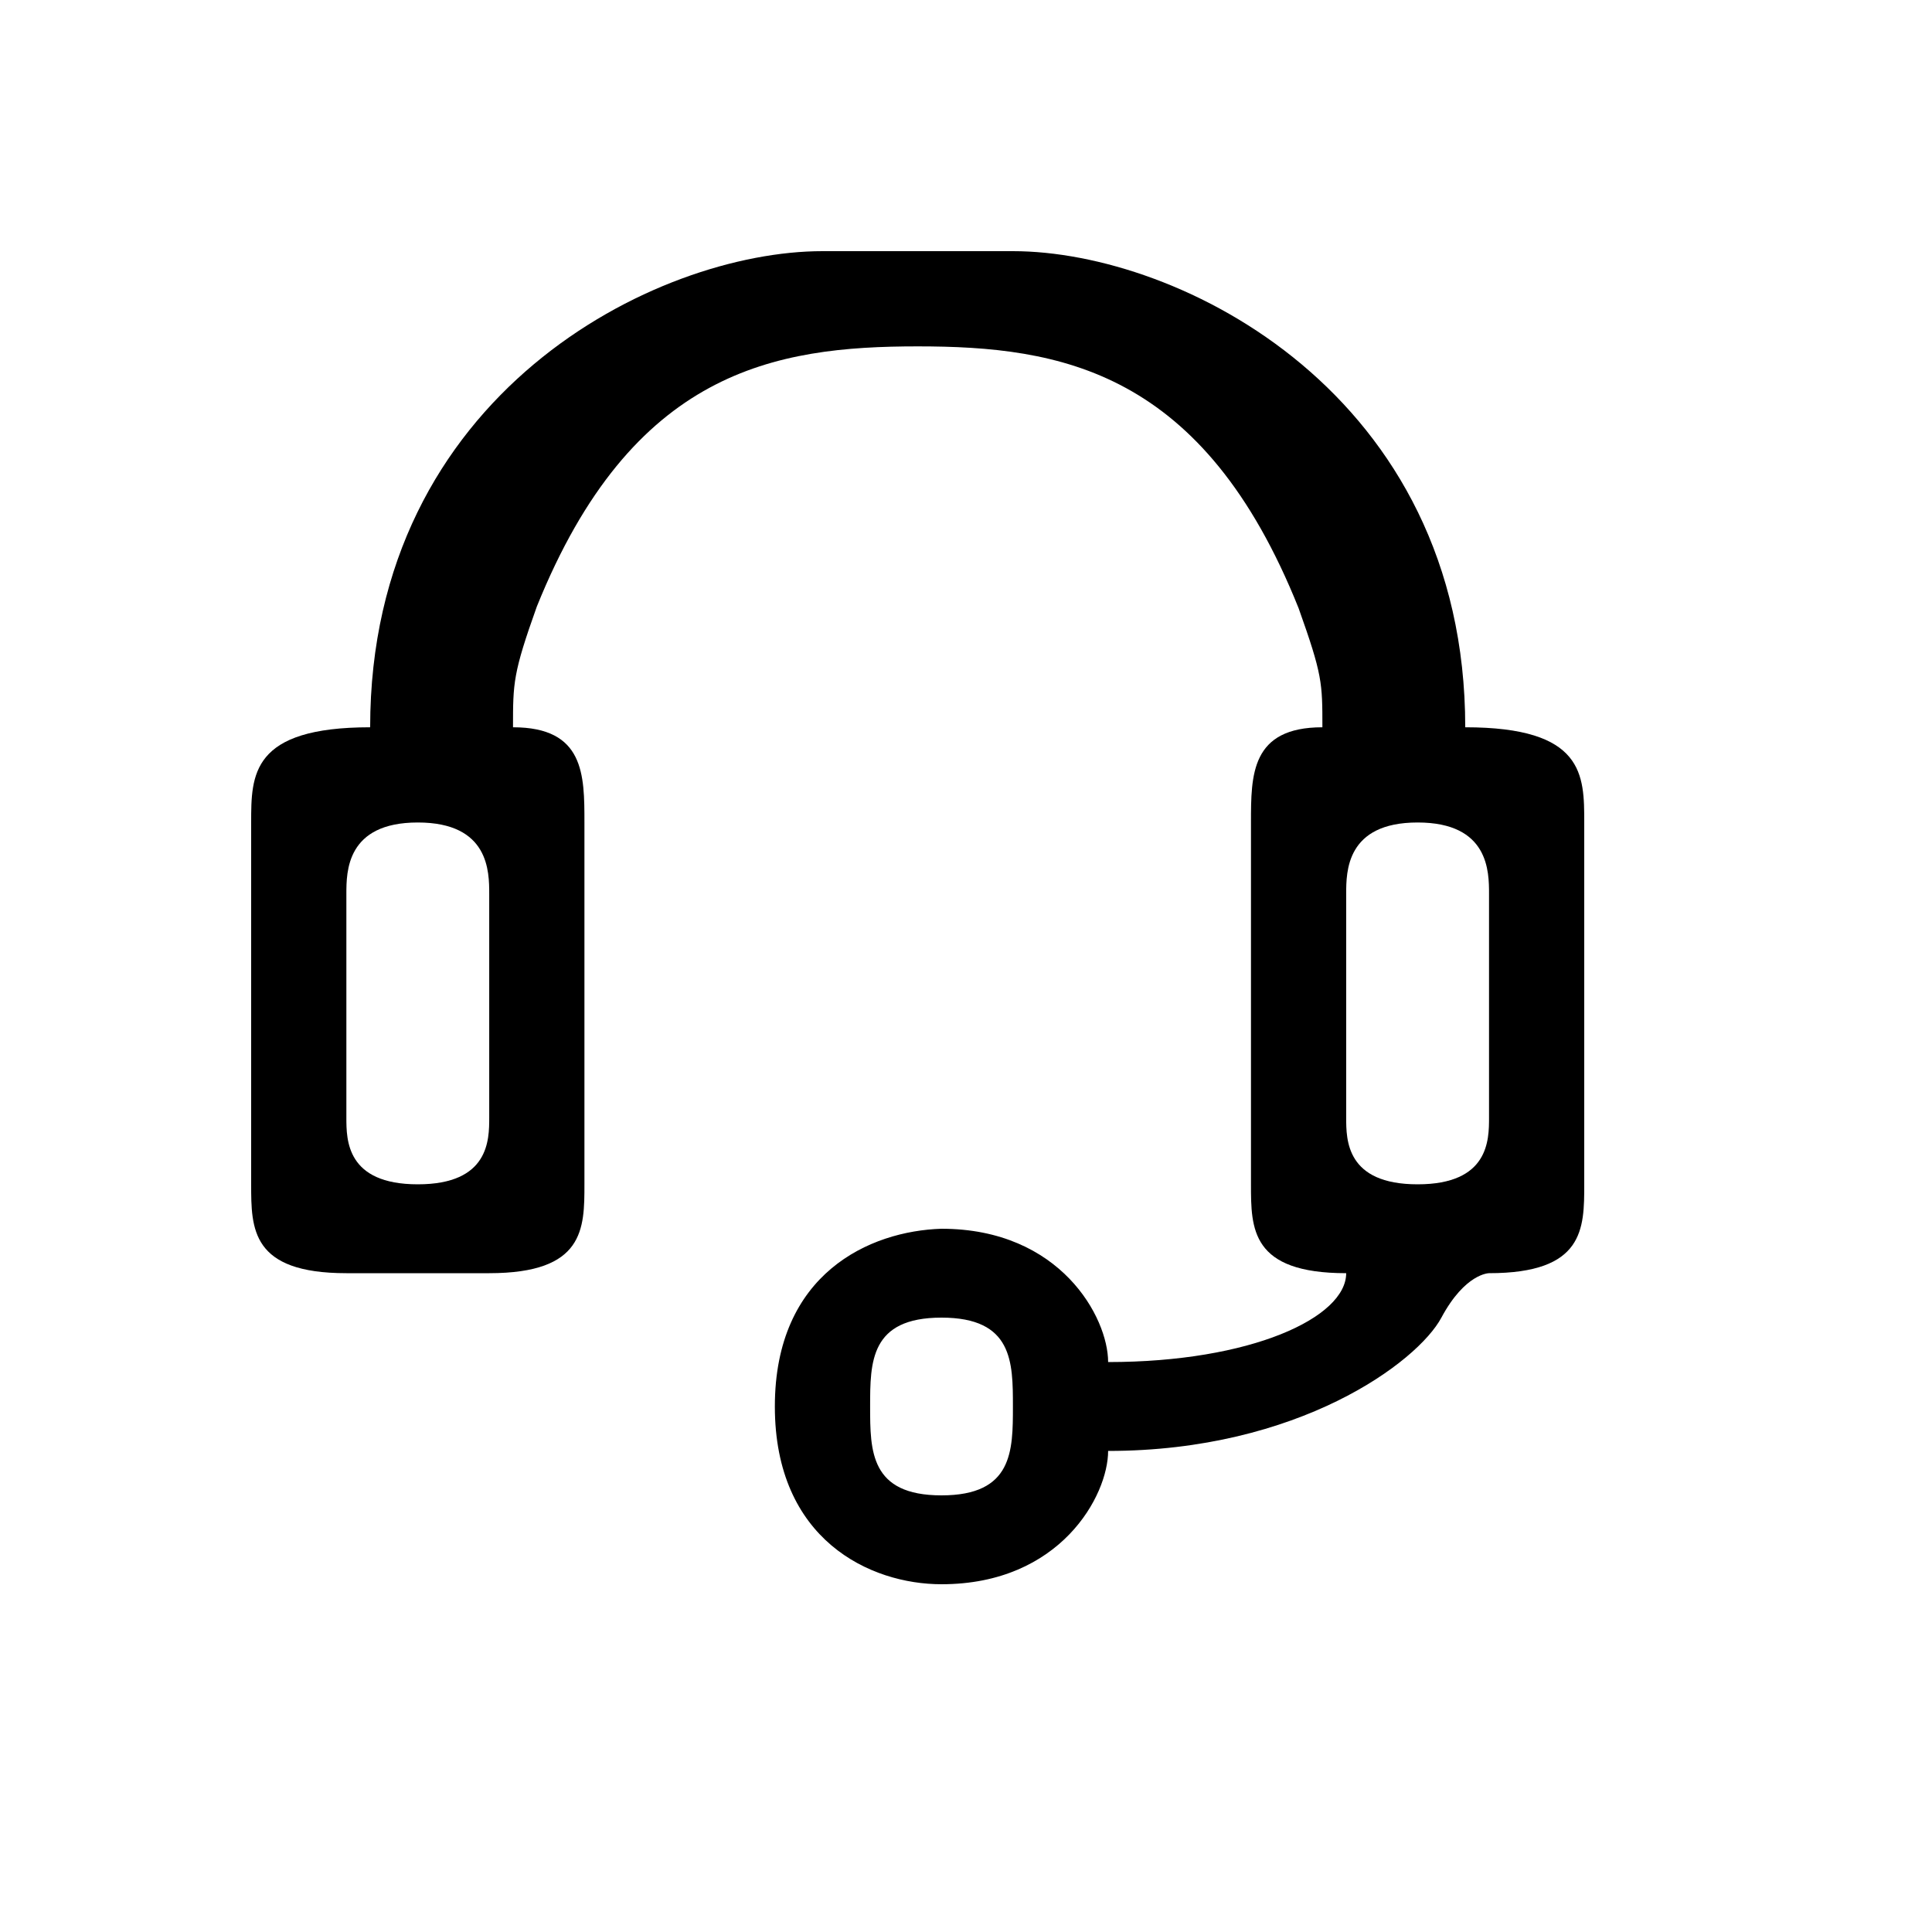<svg width="32" height="32" viewBox="0 0 32 32" fill="currentColor" xmlns="http://www.w3.org/2000/svg">
    <path fill-rule="evenodd" clip-rule="evenodd" d="M15.594 26.24C14.412 26.24 12.834 25.504 12.834 23.296C12.834 21.088 14.412 20.388 15.594 20.352C17.566 20.352 18.354 21.824 18.354 22.56C20.72 22.56 22.297 21.824 22.297 21.088C20.72 21.088 20.72 20.352 20.72 19.616C20.72 18.88 20.72 14.411 20.72 13.623C20.72 12.834 20.72 12.046 21.903 12.046C21.903 11.31 21.903 11.178 21.509 10.074C19.931 6.131 17.566 5.737 15.2 5.737C12.834 5.737 10.469 6.131 8.891 10.048C8.497 11.152 8.497 11.31 8.497 12.046C9.68 12.046 9.68 12.834 9.68 13.623C9.68 14.411 9.68 18.88 9.68 19.616C9.68 20.352 9.68 21.088 8.103 21.088C6.526 21.088 7.314 21.088 5.737 21.088C4.16 21.088 4.16 20.352 4.16 19.616C4.16 18.88 4.16 14.411 4.16 13.623C4.16 12.834 4.16 12.046 6.131 12.046C6.131 6.526 10.863 4.16 13.623 4.16C16.383 4.16 14.017 4.16 16.777 4.16C19.537 4.16 24.269 6.526 24.269 12.046C26.24 12.046 26.24 12.834 26.24 13.623C26.24 14.411 26.24 18.88 26.24 19.616C26.24 20.352 26.24 21.088 24.663 21.088C24.663 21.088 24.269 21.088 23.874 21.824C23.48 22.56 21.509 24.032 18.354 24.032C18.354 24.768 17.566 26.24 15.594 26.24ZM5.737 18.512C5.737 18.88 5.737 19.616 6.92 19.616C8.103 19.616 8.103 18.88 8.103 18.512C8.103 18.144 8.103 15.174 8.103 14.806C8.103 14.438 8.103 13.623 6.92 13.623C5.737 13.623 5.737 14.438 5.737 14.806C5.737 15.174 5.737 18.144 5.737 18.512ZM22.297 18.512C22.297 18.88 22.297 19.616 23.48 19.616C24.663 19.616 24.663 18.88 24.663 18.512C24.663 18.144 24.663 15.174 24.663 14.806C24.663 14.438 24.663 13.623 23.48 13.623C22.297 13.623 22.297 14.438 22.297 14.806C22.297 15.174 22.297 18.144 22.297 18.512ZM15.594 21.824C14.412 21.824 14.412 22.56 14.412 23.296C14.412 24.032 14.412 24.768 15.594 24.768C16.777 24.768 16.777 24.032 16.777 23.296C16.777 22.56 16.777 21.824 15.594 21.824Z" />
</svg>